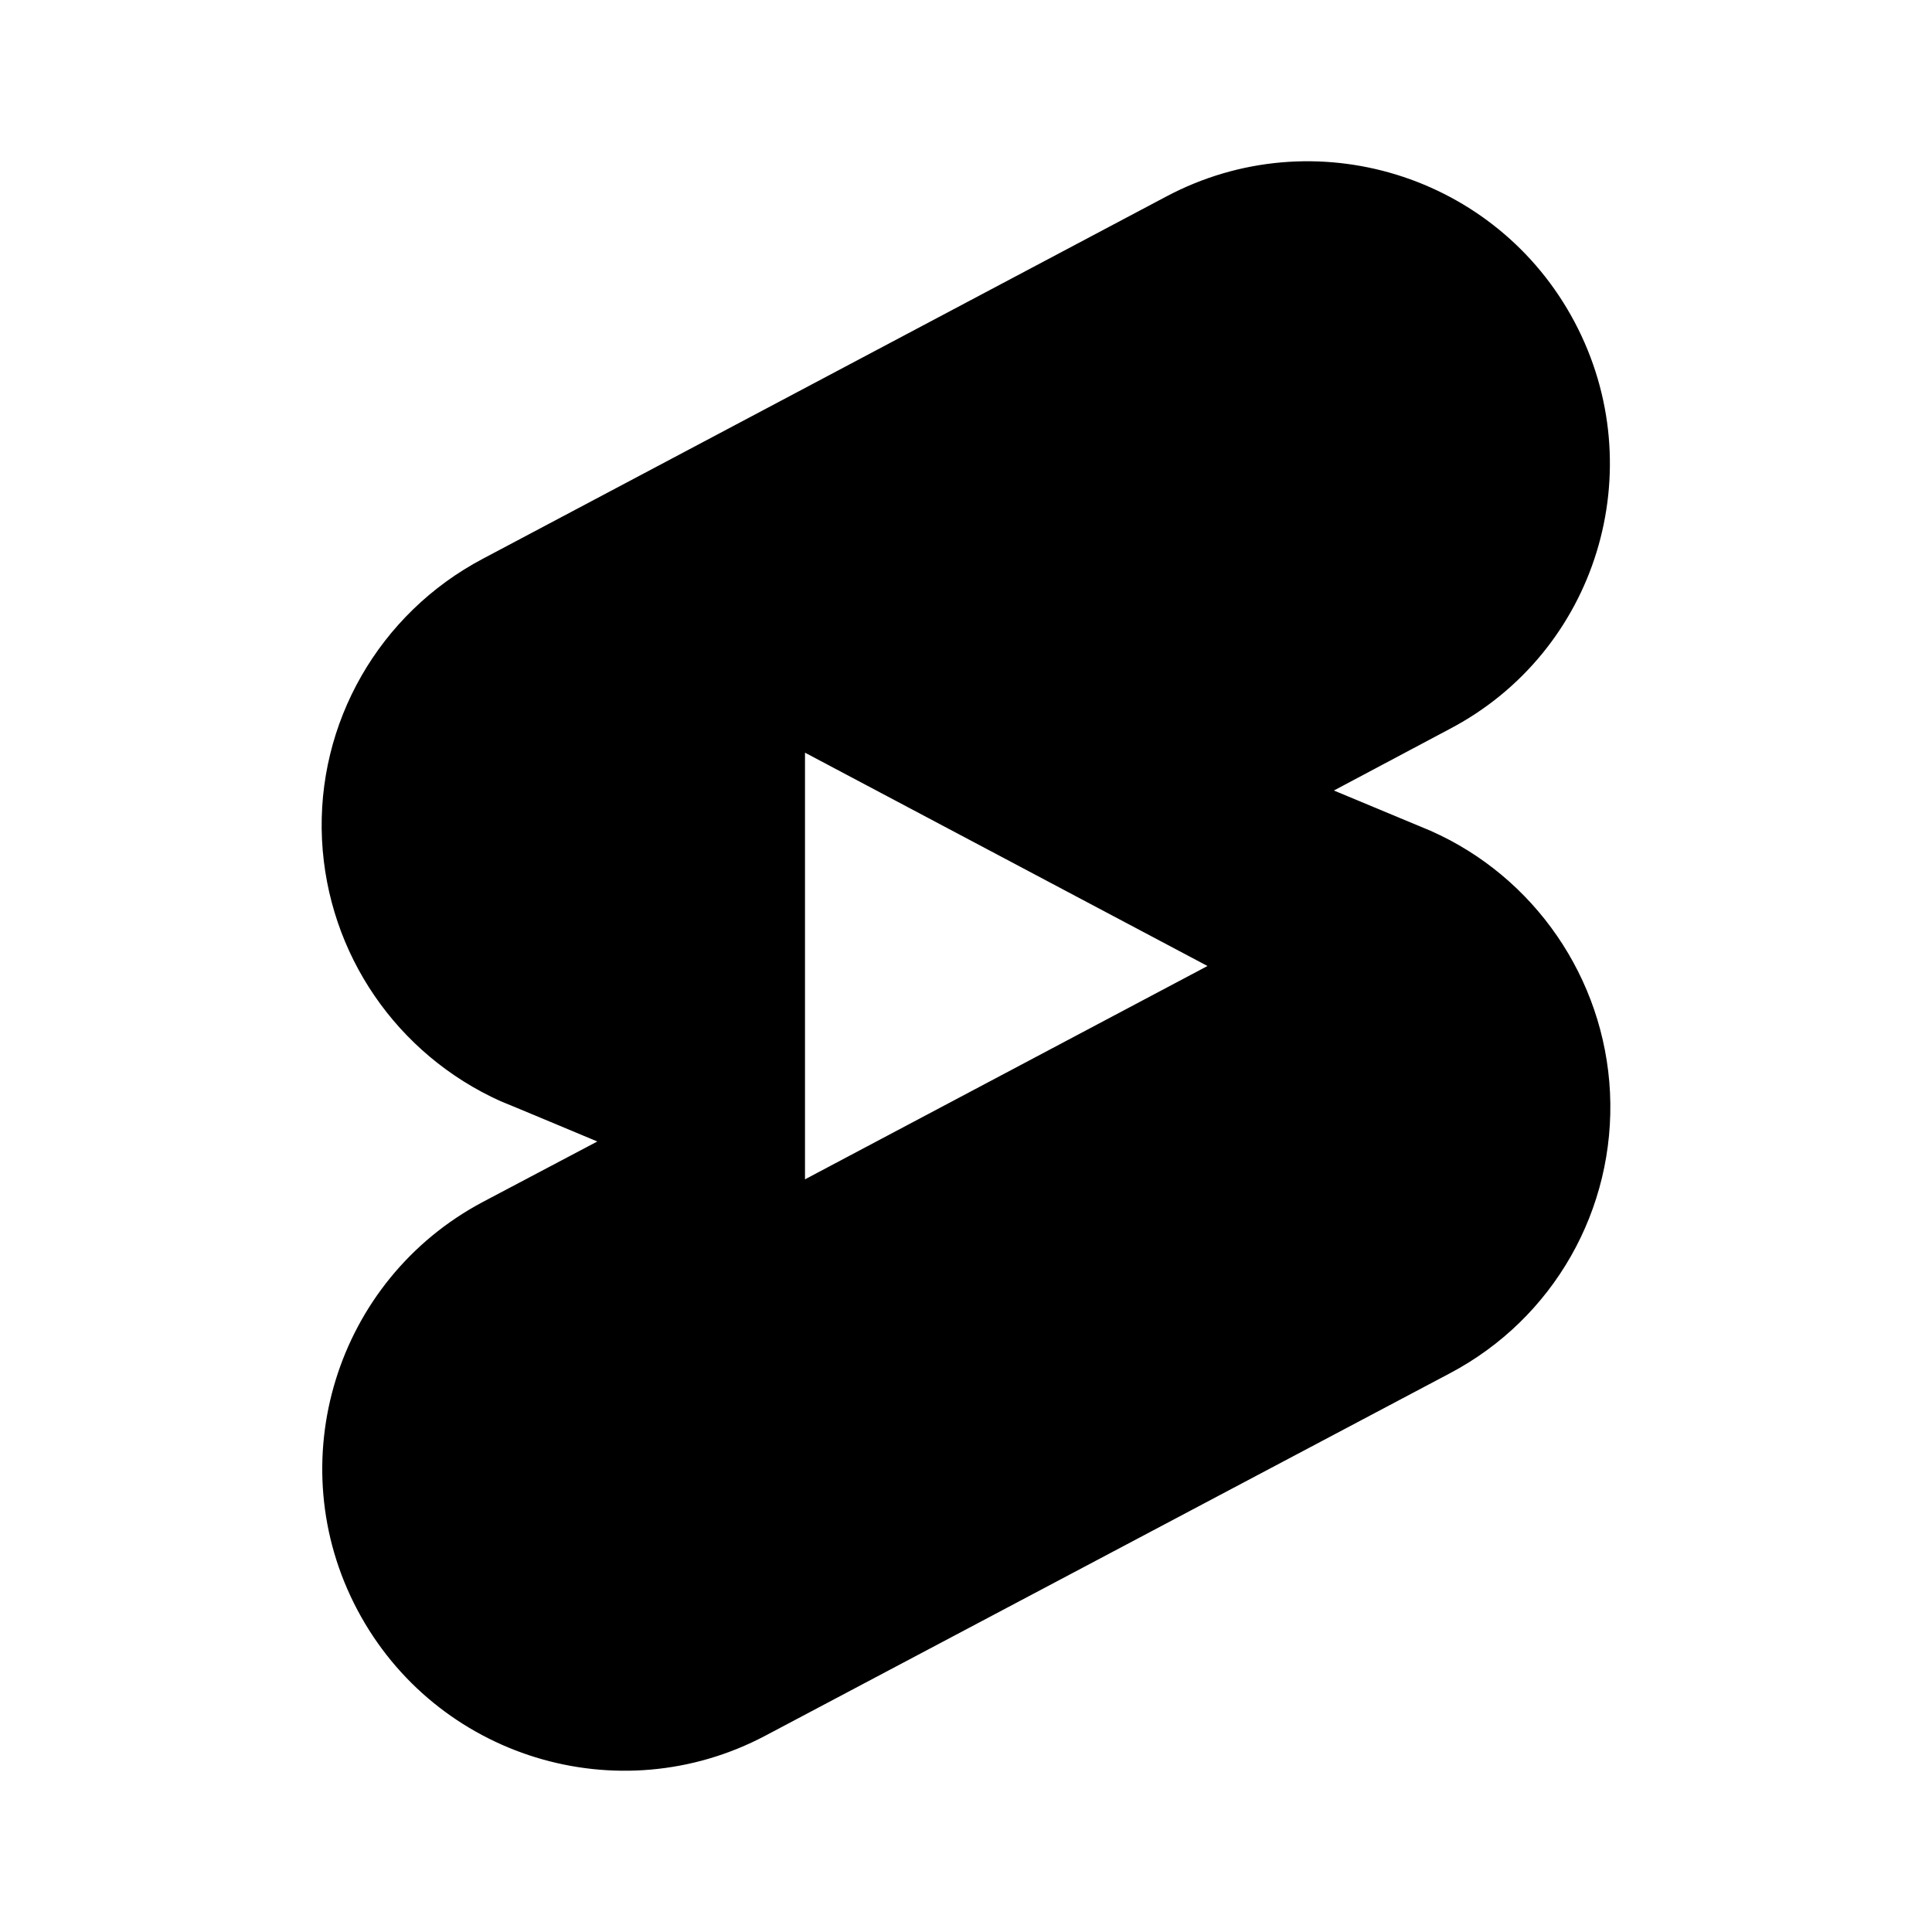 <svg 
    xmlns="http://www.w3.org/2000/svg" height="24" width="24"
    viewBox="0 0 24 24" preserveAspectRatio="xMidYMid meet" focusable="false">
    <g height="24" viewBox="0 0 24 24" width="24" class="style-scope yt-icon"><path d="M17.77 10.32c-.77-.32-1.2-.5-1.2-.5L18 9.06c1.84-.96 2.53-3.23 1.56-5.06s-3.24-2.53-5.07-1.56L6 6.94c-1.29.68-2.07 2.04-2 3.49.07 1.42.93 2.67 2.22 3.25.03.01 1.2.5 1.2.5L6 14.93c-1.83.97-2.53 3.24-1.56 5.07.97 1.83 3.24 2.53 5.07 1.56l8.5-4.5c1.29-.68 2.06-2.04 1.99-3.49-.07-1.42-.94-2.68-2.23-3.25zM10 14.65v-5.3L15 12l-5 2.65z"></path></g>
</svg>
